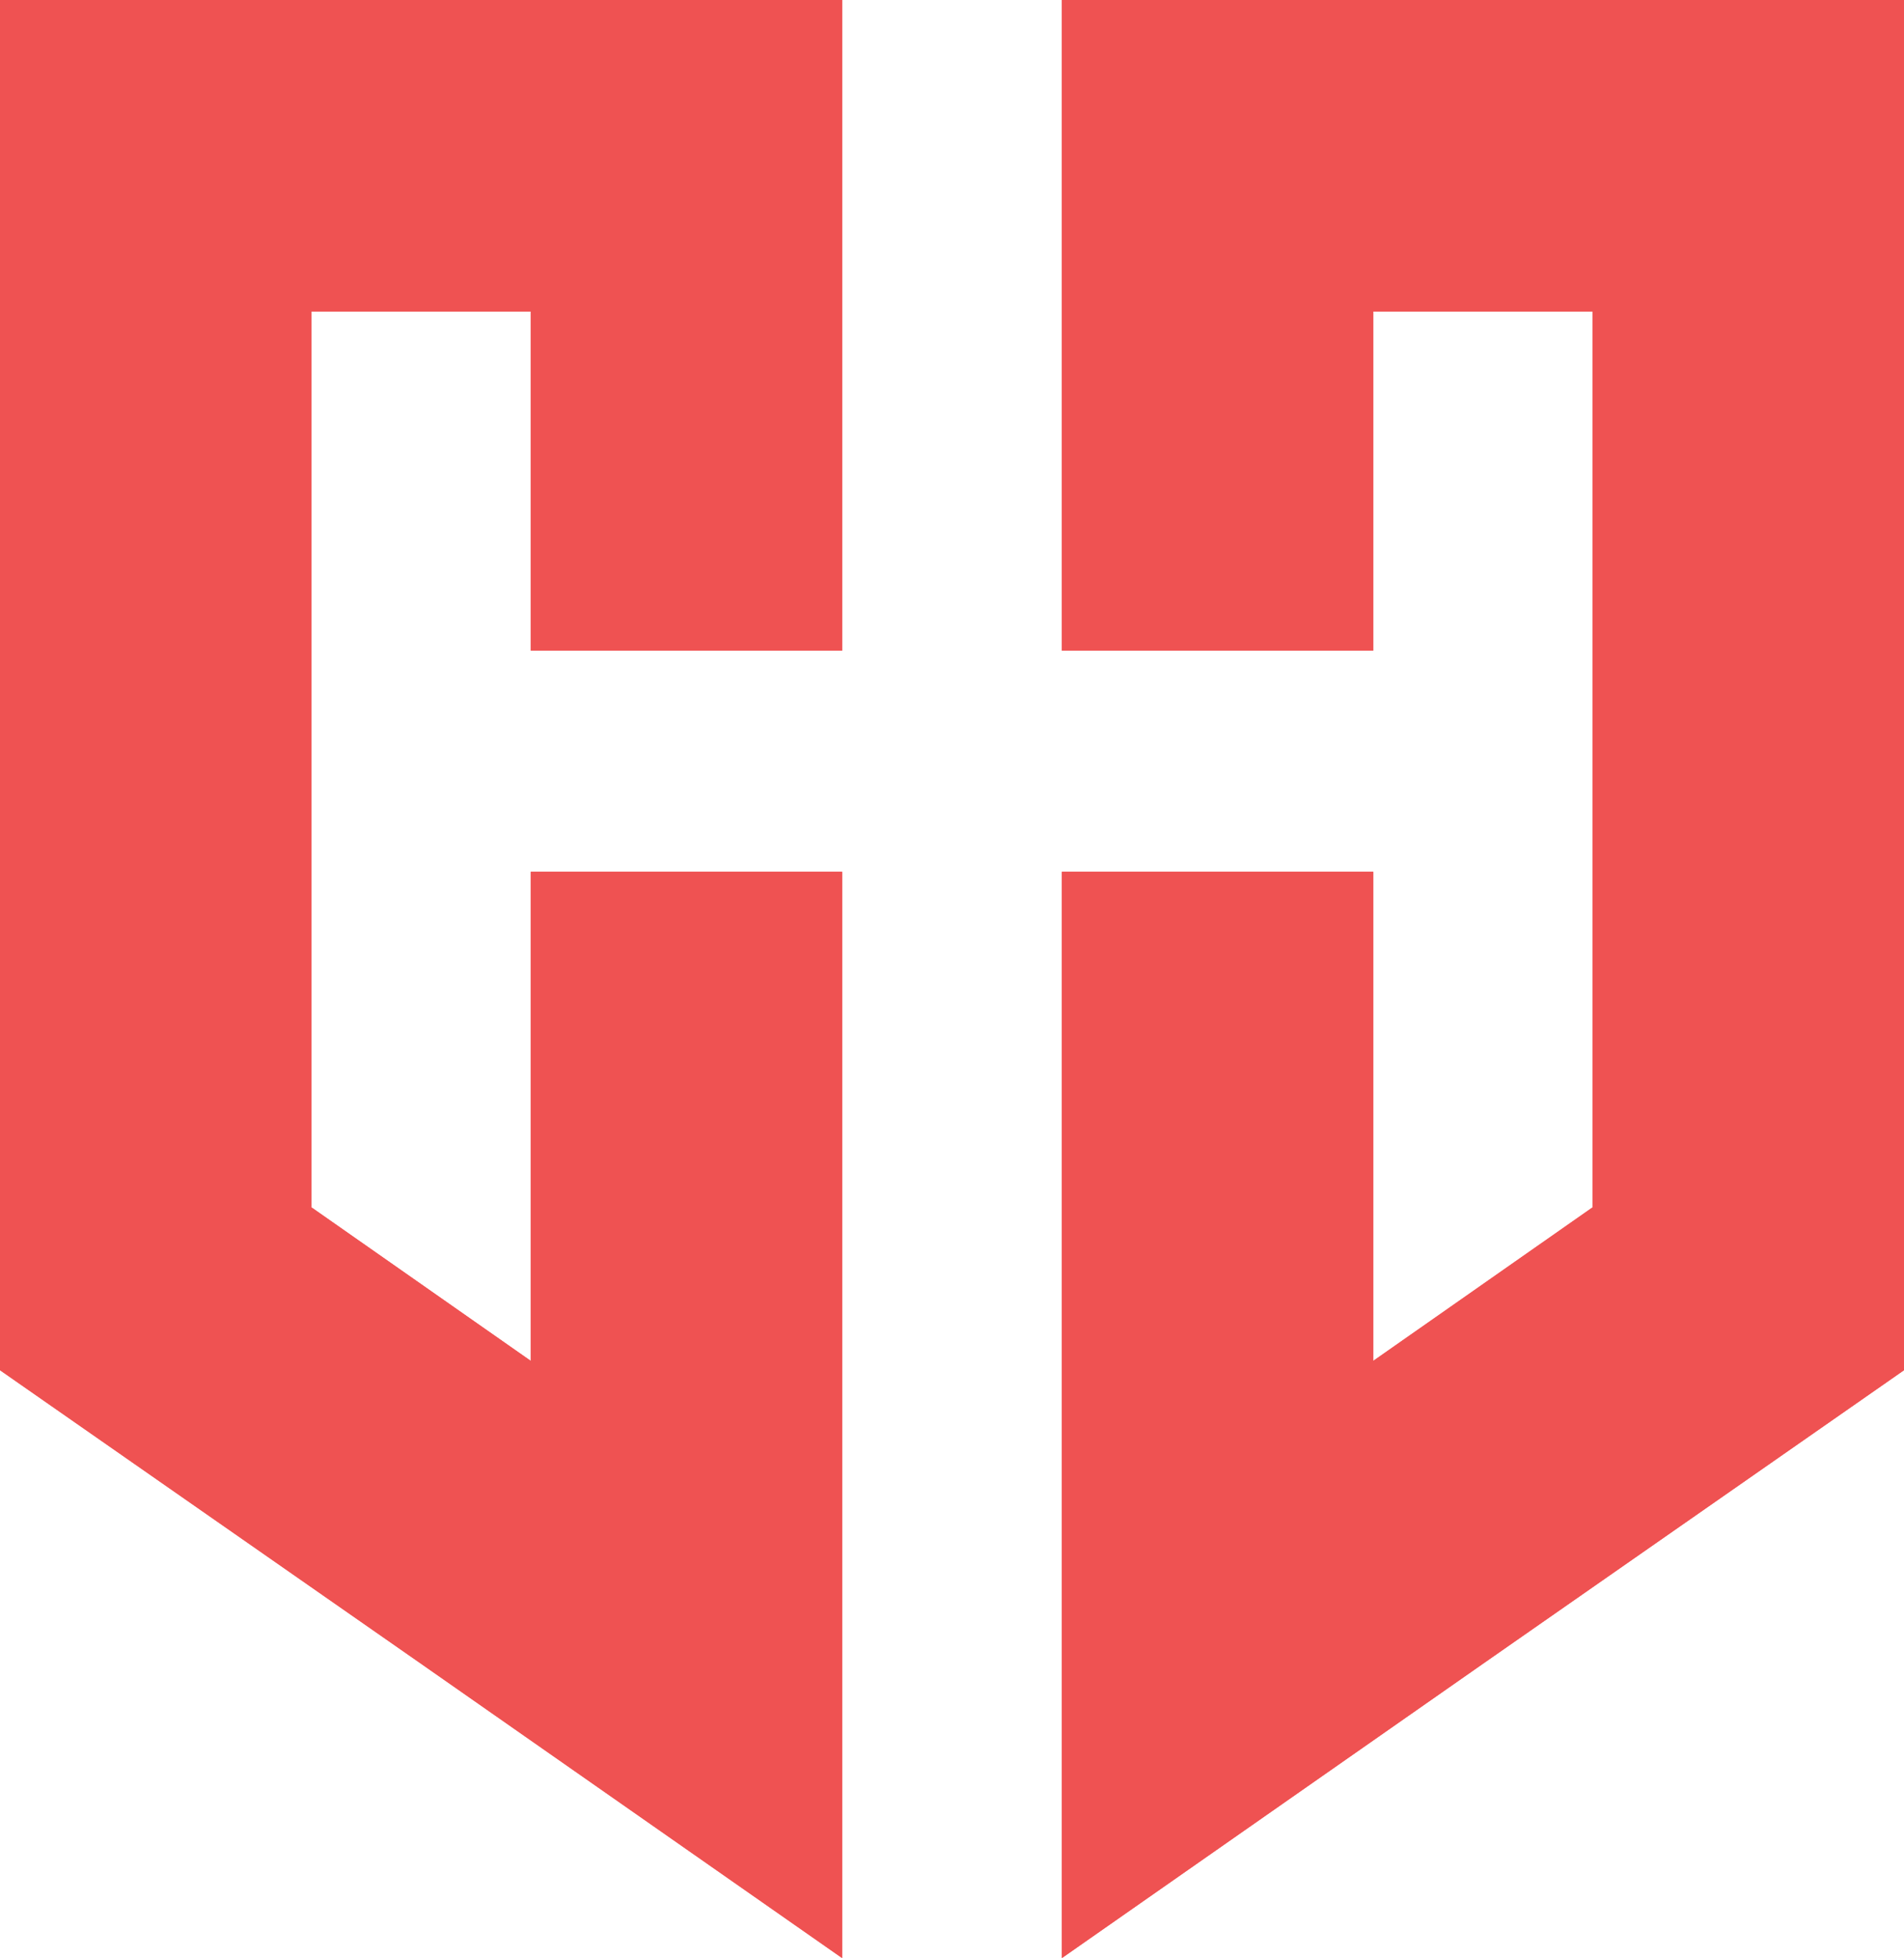<?xml version="1.0" encoding="utf-8"?>
<!-- Generator: Adobe Illustrator 26.0.0, SVG Export Plug-In . SVG Version: 6.00 Build 0)  -->
<svg version="1.1" id="Capa_1" xmlns="http://www.w3.org/2000/svg" xmlns:xlink="http://www.w3.org/1999/xlink" x="0px" y="0px"
	 viewBox="0 0 428 440" style="enable-background:new 0 0 428 440;" xml:space="preserve">
<style type="text/css">
	.st0{fill-rule:evenodd;clip-rule:evenodd;fill:#EF5252;}
</style>
<g>
	<polygon class="st0" points="189.3,440 94.7,373.9 0,307.9 0,175.7 0,0 189.3,0 189.3,70 189.3,146.2 119.3,146.2 119.3,70 70,70 
		70,271.3 119.3,305.8 119.3,195.9 189.3,195.9 189.3,354.6 	"/>
	<polygon class="st0" points="238.7,440 333.3,373.9 428,307.9 428,175.7 428,0 238.7,0 238.7,70 238.7,146.2 308.7,146.2 308.7,70 
		358,70 358,271.3 308.7,305.8 308.7,195.9 238.7,195.9 238.7,354.6 	"/>
	<polygon class="st0" points="70,271.3 70,70 119.3,70 119.3,146.2 189.3,146.2 189.3,70 189.3,0 0,0 0,175.7 0,307.9 94.7,373.9 
		189.3,440 189.3,354.6 189.3,195.9 119.3,195.9 119.3,305.8 	"/>
	<polygon class="st0" points="238.7,70 238.7,146.2 308.7,146.2 308.7,70 358,70 358,271.3 308.7,305.8 308.7,195.9 238.7,195.9 
		238.7,354.6 238.7,440 333.3,373.9 428,307.9 428,175.7 428,0 238.7,0 	"/>
</g>
</svg>

